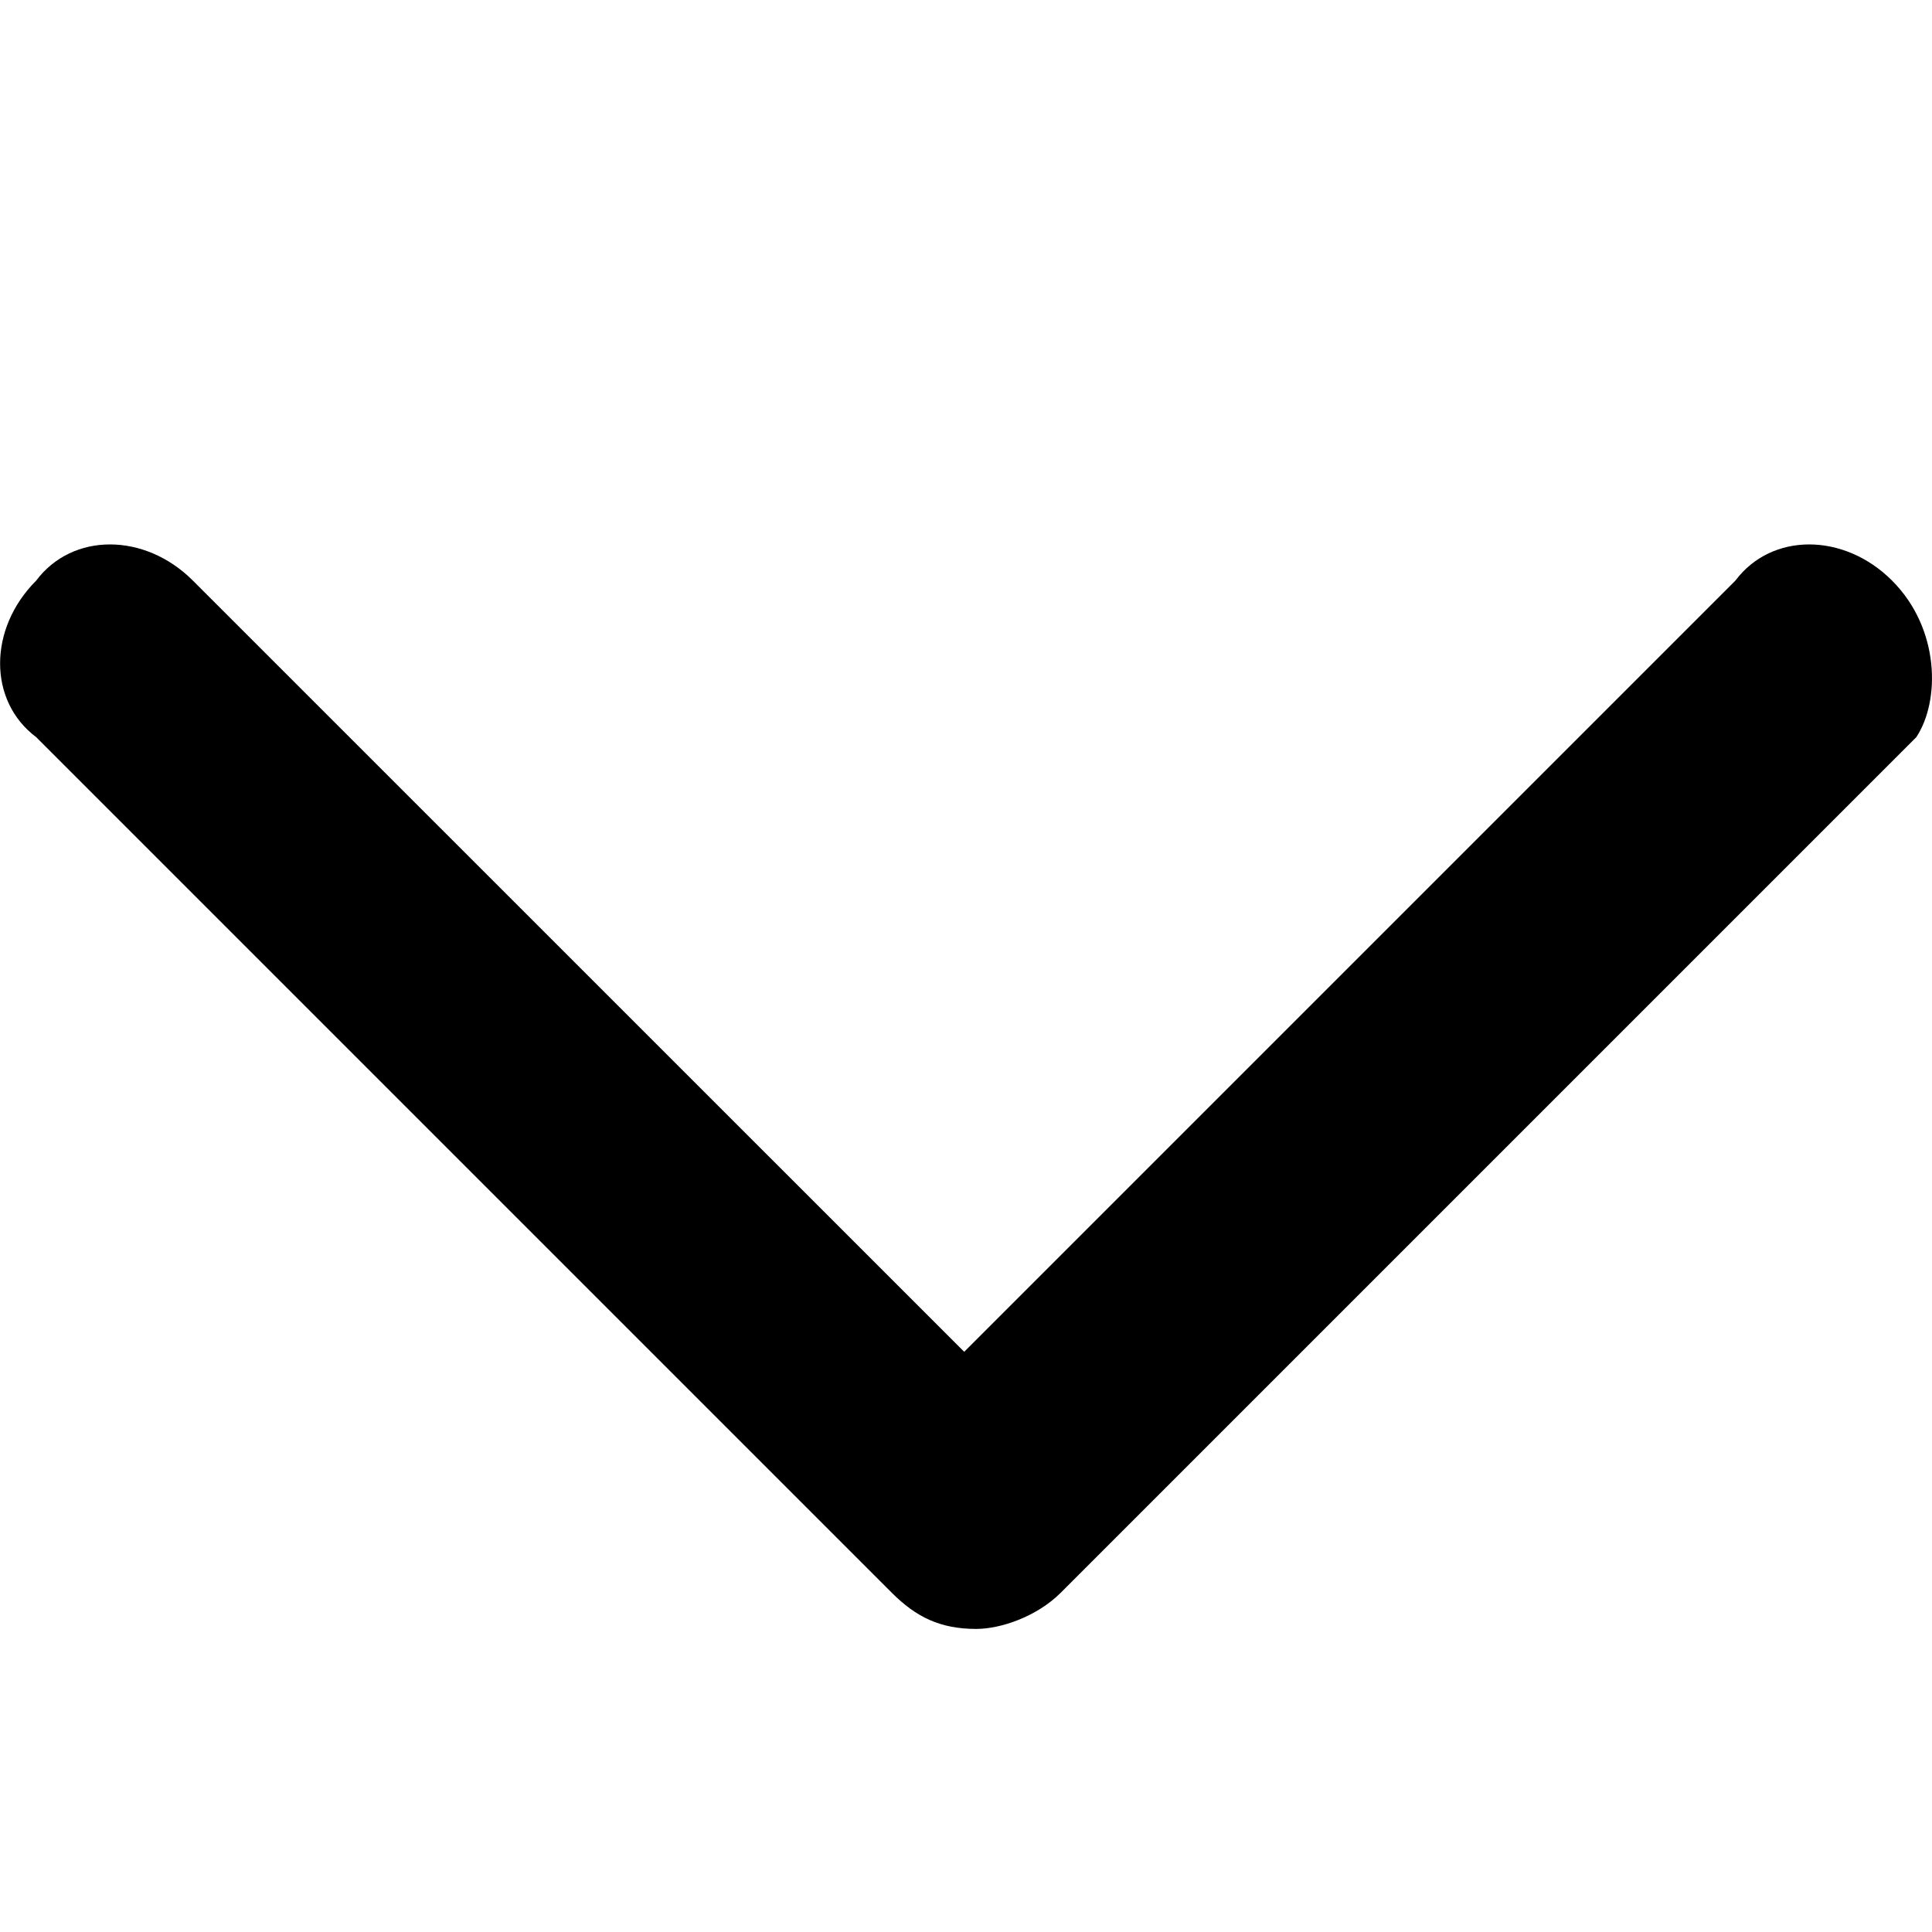<?xml version="1.0" encoding="utf-8"?>
<!-- Generated by IcoMoon.io -->
<!DOCTYPE svg PUBLIC "-//W3C//DTD SVG 1.1//EN" "http://www.w3.org/Graphics/SVG/1.1/DTD/svg11.dtd">
<svg version="1.1" xmlns="http://www.w3.org/2000/svg" xmlns:xlink="http://www.w3.org/1999/xlink" width="16" height="16" viewBox="0 0 16 16">
<path d="M15.669 4.808c-0.399-0.399-0.998-0.399-1.297 0l-6.387 6.387-6.388-6.387c-0.399-0.399-0.998-0.399-1.297 0-0.399 0.399-0.399 0.998 0 1.297l7.086 7.086c0.2 0.2 0.399 0.299 0.699 0.299 0.2 0 0.499-0.1 0.699-0.299l7.086-7.086c0.198-0.299 0.198-0.898-0.201-1.297z"></path>
</svg>
